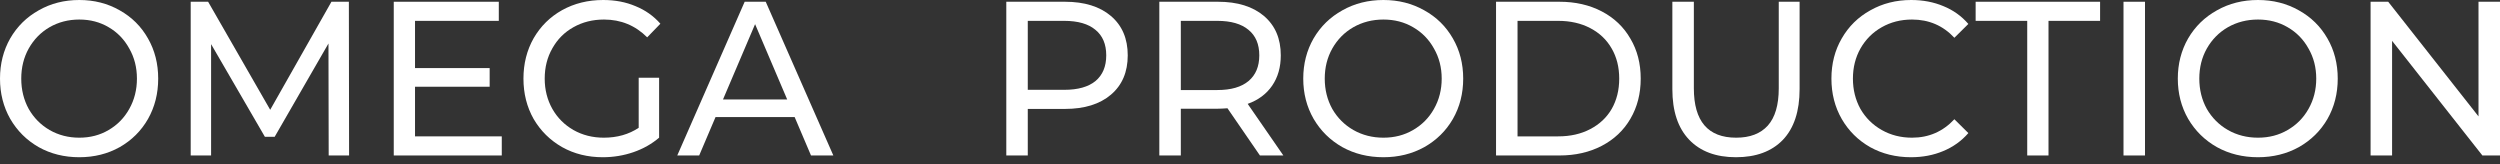 <svg width="137" height="9" viewBox="0 0 137 9" fill="none" xmlns="http://www.w3.org/2000/svg">
<rect x="0" y="0" width="137" height="9" fill="#333333" stroke="none"/>
<path d="M4.346 8.616C3.523 8.616 2.781 8.432 2.121 8.063C1.46 7.686 0.94 7.168 0.559 6.51C0.186 5.853 0 5.118 0 4.308C0 3.498 0.186 2.764 0.559 2.106C0.94 1.448 1.46 0.935 2.121 0.566C2.781 0.189 3.523 0 4.346 0C5.162 0 5.9 0.189 6.56 0.566C7.22 0.935 7.737 1.448 8.109 2.106C8.482 2.756 8.669 3.49 8.669 4.308C8.669 5.127 8.482 5.865 8.109 6.522C7.737 7.172 7.22 7.686 6.56 8.063C5.9 8.432 5.162 8.616 4.346 8.616ZM4.346 7.545C4.944 7.545 5.48 7.405 5.954 7.124C6.436 6.843 6.812 6.458 7.084 5.969C7.364 5.471 7.504 4.918 7.504 4.308C7.504 3.698 7.364 3.149 7.084 2.66C6.812 2.162 6.436 1.773 5.954 1.492C5.48 1.211 4.944 1.071 4.346 1.071C3.748 1.071 3.204 1.211 2.715 1.492C2.233 1.773 1.853 2.162 1.573 2.66C1.301 3.149 1.165 3.698 1.165 4.308C1.165 4.918 1.301 5.471 1.573 5.969C1.853 6.458 2.233 6.843 2.715 7.124C3.204 7.405 3.748 7.545 4.346 7.545Z" fill="white"/>
<path d="M18.012 8.52L18 2.383L15.052 7.497H14.516L11.568 2.419V8.52H10.45V0.096H11.405L14.807 6.017L18.163 0.096H19.118L19.13 8.52H18.012Z" fill="white"/>
<path d="M27.497 7.473V8.52H21.578V0.096H27.334V1.143H22.743V3.731H26.833V4.753H22.743V7.473H27.497Z" fill="white"/>
<path d="M35 4.26H36.119V7.545C35.715 7.89 35.245 8.155 34.709 8.34C34.173 8.524 33.614 8.616 33.031 8.616C32.208 8.616 31.466 8.432 30.806 8.063C30.145 7.686 29.625 7.172 29.244 6.522C28.872 5.865 28.685 5.127 28.685 4.308C28.685 3.49 28.872 2.752 29.244 2.094C29.625 1.436 30.145 0.923 30.806 0.554C31.474 0.185 32.223 0 33.054 0C33.707 0 34.297 0.112 34.825 0.337C35.361 0.554 35.816 0.874 36.189 1.3L35.466 2.046C34.814 1.396 34.025 1.071 33.101 1.071C32.48 1.071 31.92 1.211 31.423 1.492C30.934 1.765 30.549 2.15 30.27 2.647C29.99 3.137 29.85 3.69 29.85 4.308C29.85 4.918 29.99 5.471 30.27 5.969C30.549 6.458 30.934 6.843 31.423 7.124C31.92 7.405 32.476 7.545 33.089 7.545C33.819 7.545 34.456 7.365 35 7.004V4.26Z" fill="white"/>
<path d="M43.546 6.414H39.212L38.315 8.52H37.114L40.808 0.096H41.962L45.667 8.52H44.443L43.546 6.414ZM43.138 5.451L41.379 1.324L39.62 5.451H43.138Z" fill="white"/>
<path d="M58.361 0.096C59.428 0.096 60.269 0.357 60.881 0.878C61.494 1.4 61.8 2.118 61.8 3.033C61.8 3.947 61.494 4.665 60.881 5.187C60.269 5.708 59.428 5.969 58.361 5.969H56.322V8.52H55.145V0.096H58.361ZM58.325 4.922C59.071 4.922 59.641 4.761 60.033 4.441C60.426 4.112 60.622 3.642 60.622 3.033C60.622 2.423 60.426 1.958 60.033 1.637C59.641 1.308 59.071 1.143 58.325 1.143H56.322V4.922H58.325Z" fill="white"/>
<path d="M69.044 8.52L67.265 5.933C67.045 5.949 66.873 5.957 66.747 5.957H64.709V8.52H63.531V0.096H66.747C67.815 0.096 68.655 0.357 69.268 0.878C69.88 1.4 70.187 2.118 70.187 3.033C70.187 3.682 70.029 4.236 69.715 4.693C69.401 5.151 68.954 5.484 68.373 5.692L70.328 8.52H69.044ZM66.712 4.934C67.458 4.934 68.027 4.769 68.42 4.441C68.812 4.112 69.009 3.642 69.009 3.033C69.009 2.423 68.812 1.958 68.42 1.637C68.027 1.308 67.458 1.143 66.712 1.143H64.709V4.934H66.712Z" fill="white"/>
<path d="M75.812 8.616C74.98 8.616 74.23 8.432 73.562 8.063C72.895 7.686 72.369 7.168 71.984 6.51C71.607 5.853 71.418 5.118 71.418 4.308C71.418 3.498 71.607 2.764 71.984 2.106C72.369 1.448 72.895 0.935 73.562 0.566C74.23 0.189 74.98 0 75.812 0C76.637 0 77.383 0.189 78.05 0.566C78.718 0.935 79.24 1.448 79.617 2.106C79.994 2.756 80.183 3.49 80.183 4.308C80.183 5.127 79.994 5.865 79.617 6.522C79.24 7.172 78.718 7.686 78.05 8.063C77.383 8.432 76.637 8.616 75.812 8.616ZM75.812 7.545C76.417 7.545 76.959 7.405 77.438 7.124C77.925 6.843 78.306 6.458 78.581 5.969C78.863 5.471 79.005 4.918 79.005 4.308C79.005 3.698 78.863 3.149 78.581 2.66C78.306 2.162 77.925 1.773 77.438 1.492C76.959 1.211 76.417 1.071 75.812 1.071C75.208 1.071 74.658 1.211 74.163 1.492C73.676 1.773 73.291 2.162 73.009 2.66C72.734 3.149 72.596 3.698 72.596 4.308C72.596 4.918 72.734 5.471 73.009 5.969C73.291 6.458 73.676 6.843 74.163 7.124C74.658 7.405 75.208 7.545 75.812 7.545Z" fill="white"/>
<path d="M81.983 0.096H85.458C86.33 0.096 87.103 0.273 87.779 0.626C88.454 0.979 88.977 1.476 89.346 2.118C89.723 2.752 89.911 3.482 89.911 4.308C89.911 5.135 89.723 5.869 89.346 6.51C88.977 7.144 88.454 7.638 87.779 7.991C87.103 8.344 86.33 8.52 85.458 8.52H81.983V0.096ZM85.388 7.473C86.055 7.473 86.64 7.341 87.143 7.076C87.653 6.811 88.046 6.442 88.321 5.969C88.596 5.488 88.733 4.934 88.733 4.308C88.733 3.682 88.596 3.133 88.321 2.66C88.046 2.178 87.653 1.805 87.143 1.54C86.64 1.276 86.055 1.143 85.388 1.143H83.161V7.473H85.388Z" fill="white"/>
<path d="M95.132 8.616C94.032 8.616 93.176 8.295 92.564 7.654C91.951 7.012 91.645 6.089 91.645 4.886V0.096H92.823V4.838C92.823 6.643 93.596 7.545 95.143 7.545C95.897 7.545 96.475 7.325 96.875 6.883C97.276 6.434 97.476 5.752 97.476 4.838V0.096H98.618V4.886C98.618 6.097 98.312 7.024 97.7 7.666C97.087 8.299 96.231 8.616 95.132 8.616Z" fill="white"/>
<path d="M104.721 8.616C103.896 8.616 103.15 8.432 102.483 8.063C101.823 7.686 101.305 7.172 100.928 6.522C100.551 5.865 100.362 5.127 100.362 4.308C100.362 3.49 100.551 2.756 100.928 2.106C101.305 1.448 101.827 0.935 102.494 0.566C103.162 0.189 103.908 0 104.733 0C105.377 0 105.966 0.112 106.5 0.337C107.034 0.554 107.489 0.878 107.866 1.312L107.1 2.07C106.48 1.404 105.706 1.071 104.78 1.071C104.167 1.071 103.613 1.211 103.119 1.492C102.624 1.773 102.235 2.162 101.952 2.66C101.678 3.149 101.54 3.698 101.54 4.308C101.54 4.918 101.678 5.471 101.952 5.969C102.235 6.458 102.624 6.843 103.119 7.124C103.613 7.405 104.167 7.545 104.78 7.545C105.699 7.545 106.472 7.208 107.1 6.534L107.866 7.293C107.489 7.726 107.03 8.055 106.488 8.279C105.954 8.504 105.365 8.616 104.721 8.616Z" fill="white"/>
<path d="M111.092 1.143H108.265V0.096H115.085V1.143H112.258V8.52H111.092V1.143Z" fill="white"/>
<path d="M116.368 0.096H117.546V8.52H116.368V0.096Z" fill="white"/>
<path d="M123.738 8.616C122.905 8.616 122.155 8.432 121.488 8.063C120.82 7.686 120.294 7.168 119.909 6.51C119.532 5.853 119.344 5.118 119.344 4.308C119.344 3.498 119.532 2.764 119.909 2.106C120.294 1.448 120.82 0.935 121.488 0.566C122.155 0.189 122.905 0 123.738 0C124.562 0 125.308 0.189 125.976 0.566C126.643 0.935 127.166 1.448 127.543 2.106C127.919 2.756 128.108 3.49 128.108 4.308C128.108 5.127 127.919 5.865 127.543 6.522C127.166 7.172 126.643 7.686 125.976 8.063C125.308 8.432 124.562 8.616 123.738 8.616ZM123.738 7.545C124.342 7.545 124.884 7.405 125.363 7.124C125.85 6.843 126.231 6.458 126.506 5.969C126.789 5.471 126.93 4.918 126.93 4.308C126.93 3.698 126.789 3.149 126.506 2.66C126.231 2.162 125.85 1.773 125.363 1.492C124.884 1.211 124.342 1.071 123.738 1.071C123.133 1.071 122.583 1.211 122.088 1.492C121.601 1.773 121.217 2.162 120.934 2.66C120.659 3.149 120.522 3.698 120.522 4.308C120.522 4.918 120.659 5.471 120.934 5.969C121.217 6.458 121.601 6.843 122.088 7.124C122.583 7.405 123.133 7.545 123.738 7.545Z" fill="white"/>
<path d="M137 0.096V8.52H136.034L131.086 2.238V8.52H129.908V0.096H130.874L135.822 6.378V0.096H137Z" fill="white"/>
</svg>
